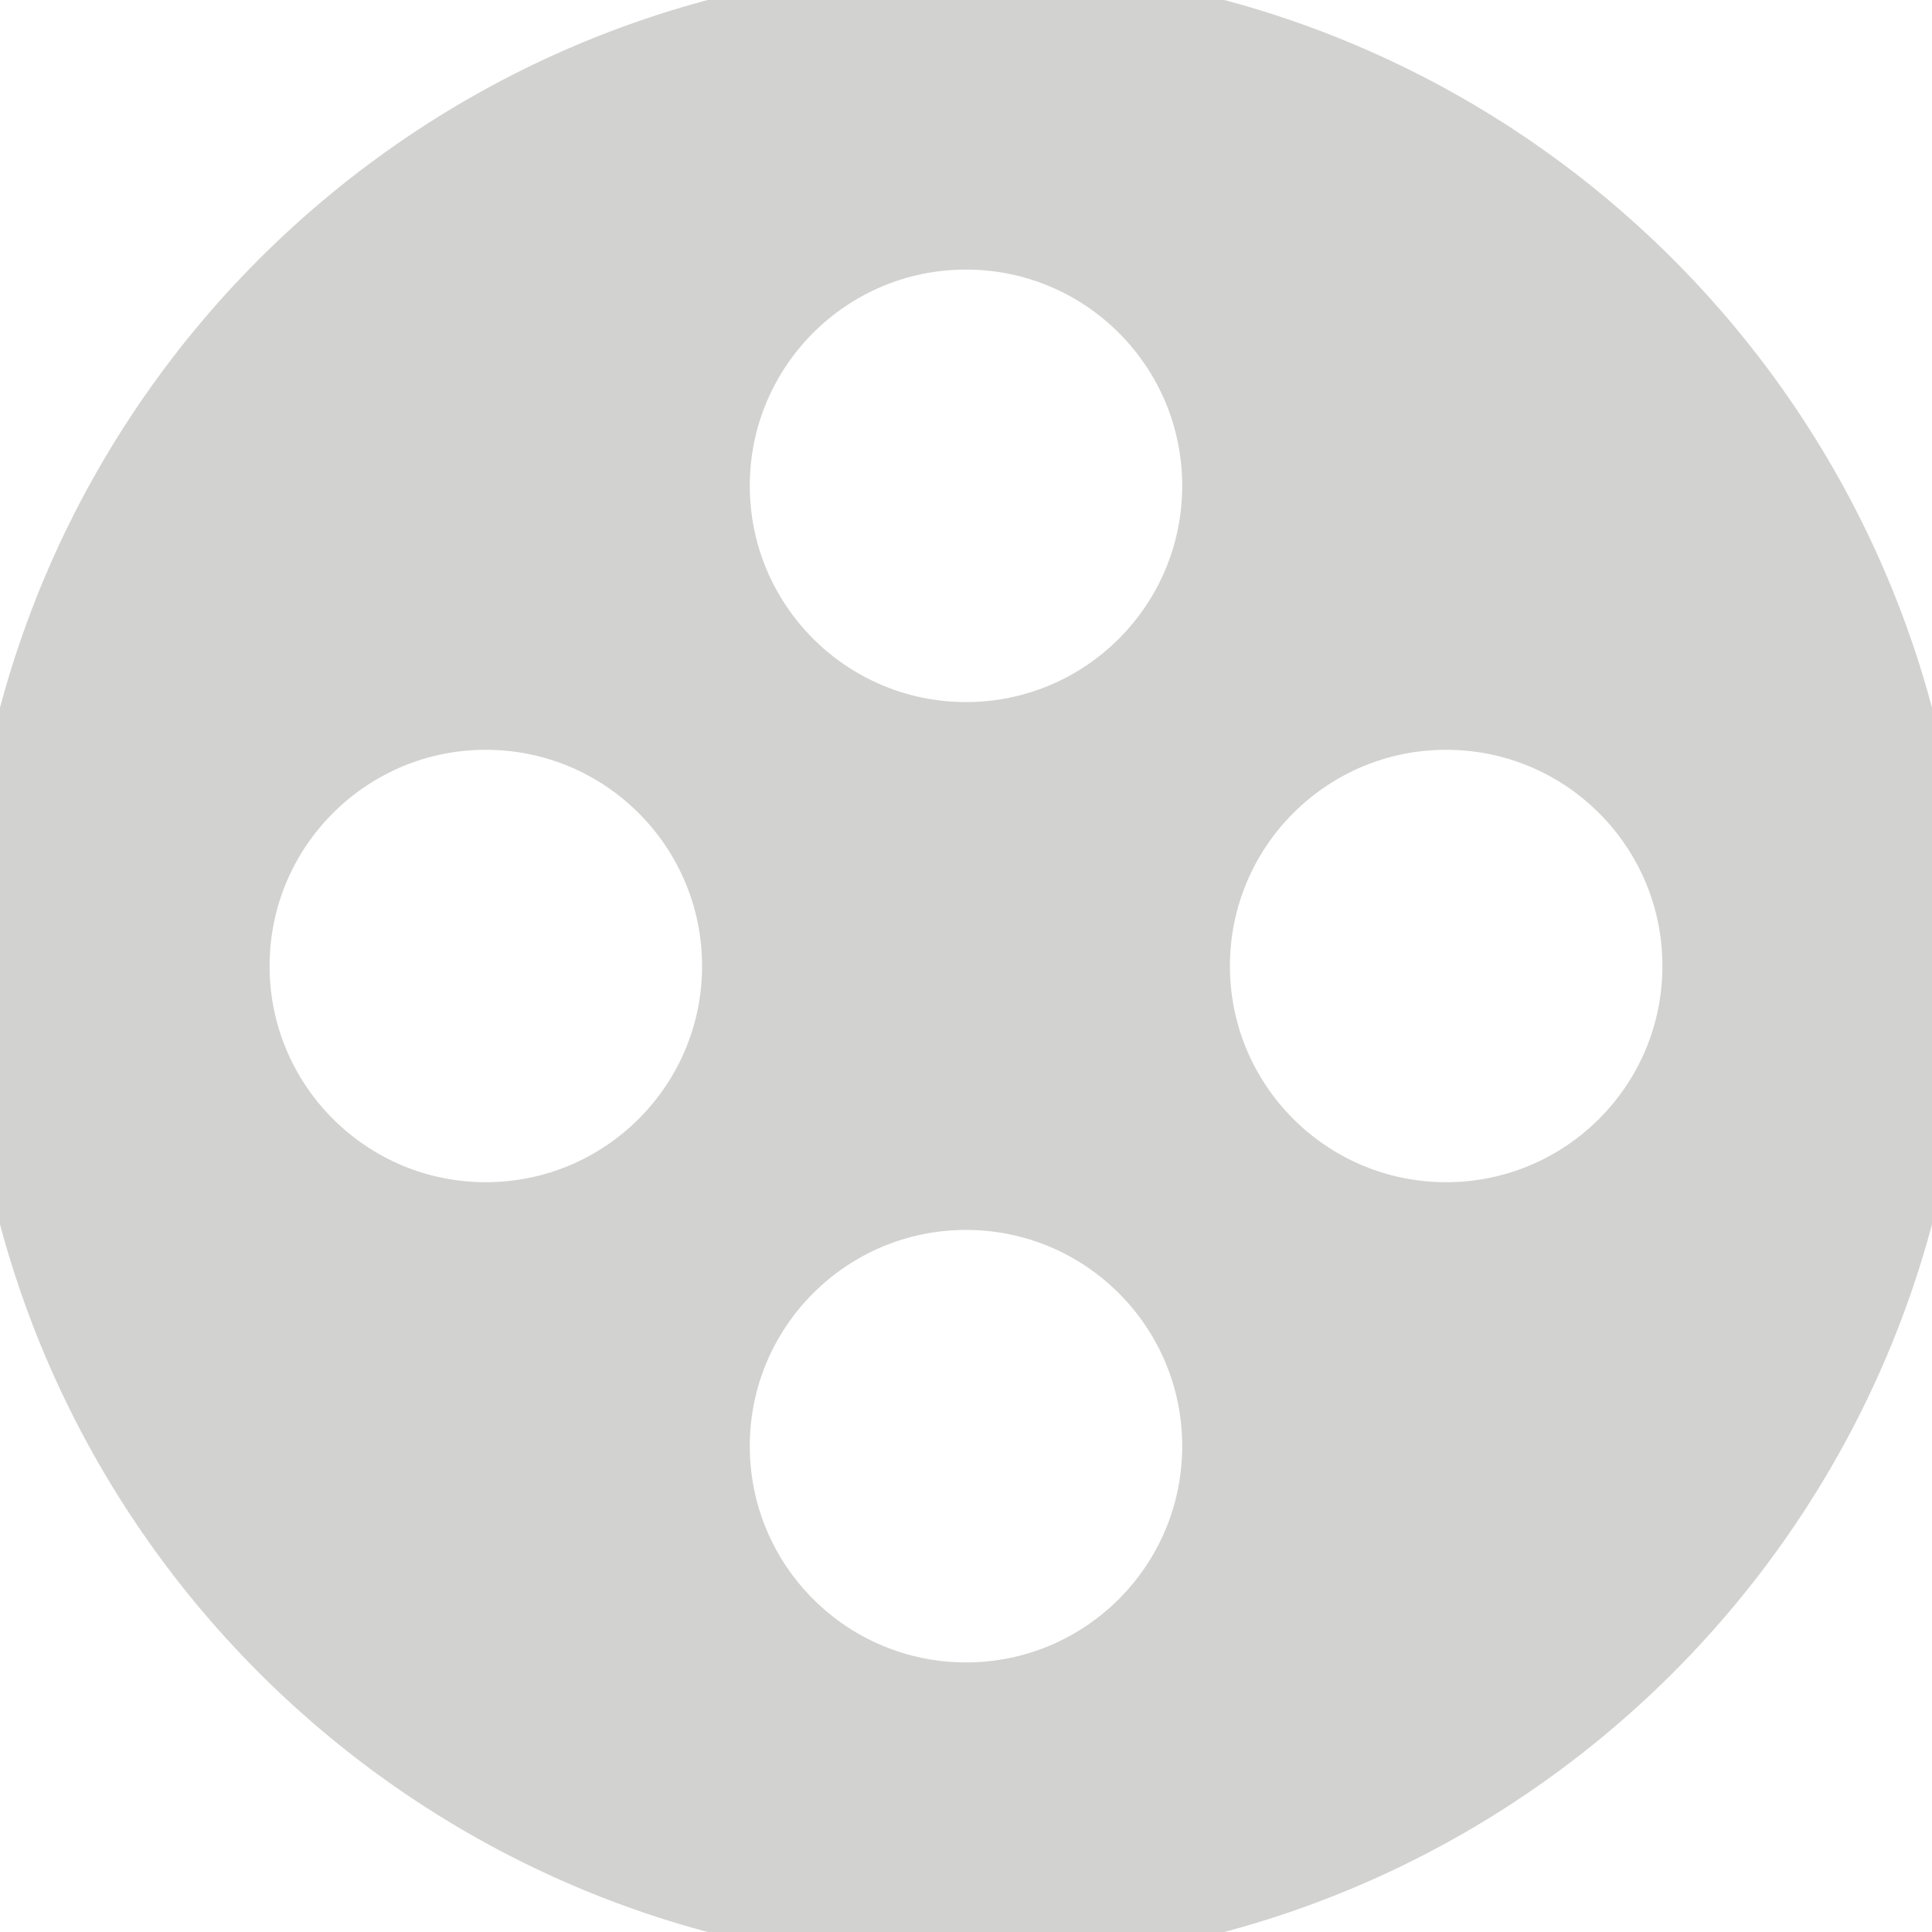 <!DOCTYPE svg PUBLIC "-//W3C//DTD SVG 1.1//EN" "http://www.w3.org/Graphics/SVG/1.1/DTD/svg11.dtd">
<!-- Uploaded to: SVG Repo, www.svgrepo.com, Transformed by: SVG Repo Mixer Tools -->
<svg fill="#D2D2D0" version="1.1" id="Capa_1" xmlns="http://www.w3.org/2000/svg" xmlns:xlink="http://www.w3.org/1999/xlink" width="800px" height="800px" viewBox="0 0 28.666 28.666" xml:space="preserve" stroke="#D2D2D0">
<g id="SVGRepo_bgCarrier" stroke-width="0"/>
<g id="SVGRepo_tracerCarrier" stroke-linecap="round" stroke-linejoin="round"/>
<g id="SVGRepo_iconCarrier"> <g> <path d="M14.333,0C6.417,0,0,6.417,0,14.333s6.417,14.333,14.333,14.333s14.333-6.417,14.333-14.333S22.249,0,14.333,0z M14.334,3.5c2.047,0,3.707,1.66,3.707,3.708s-1.66,3.709-3.707,3.709c-2.048,0-3.709-1.661-3.709-3.709S12.286,3.499,14.334,3.5z M7.209,18.041c-2.049,0-3.709-1.66-3.709-3.707c0-2.048,1.66-3.709,3.709-3.709c2.047,0,3.708,1.661,3.708,3.709 C10.917,16.38,9.256,18.041,7.209,18.041z M14.334,25.166c-2.048,0-3.709-1.66-3.709-3.709c0-2.047,1.661-3.708,3.709-3.708 c2.047,0,3.707,1.661,3.707,3.708C18.041,23.505,16.381,25.166,14.334,25.166z M21.458,18.041c-2.049,0-3.709-1.66-3.709-3.707 c0-2.048,1.66-3.709,3.709-3.709c2.048,0,3.709,1.661,3.708,3.709C25.166,16.38,23.506,18.041,21.458,18.041z"/> </g> </g>
</svg>